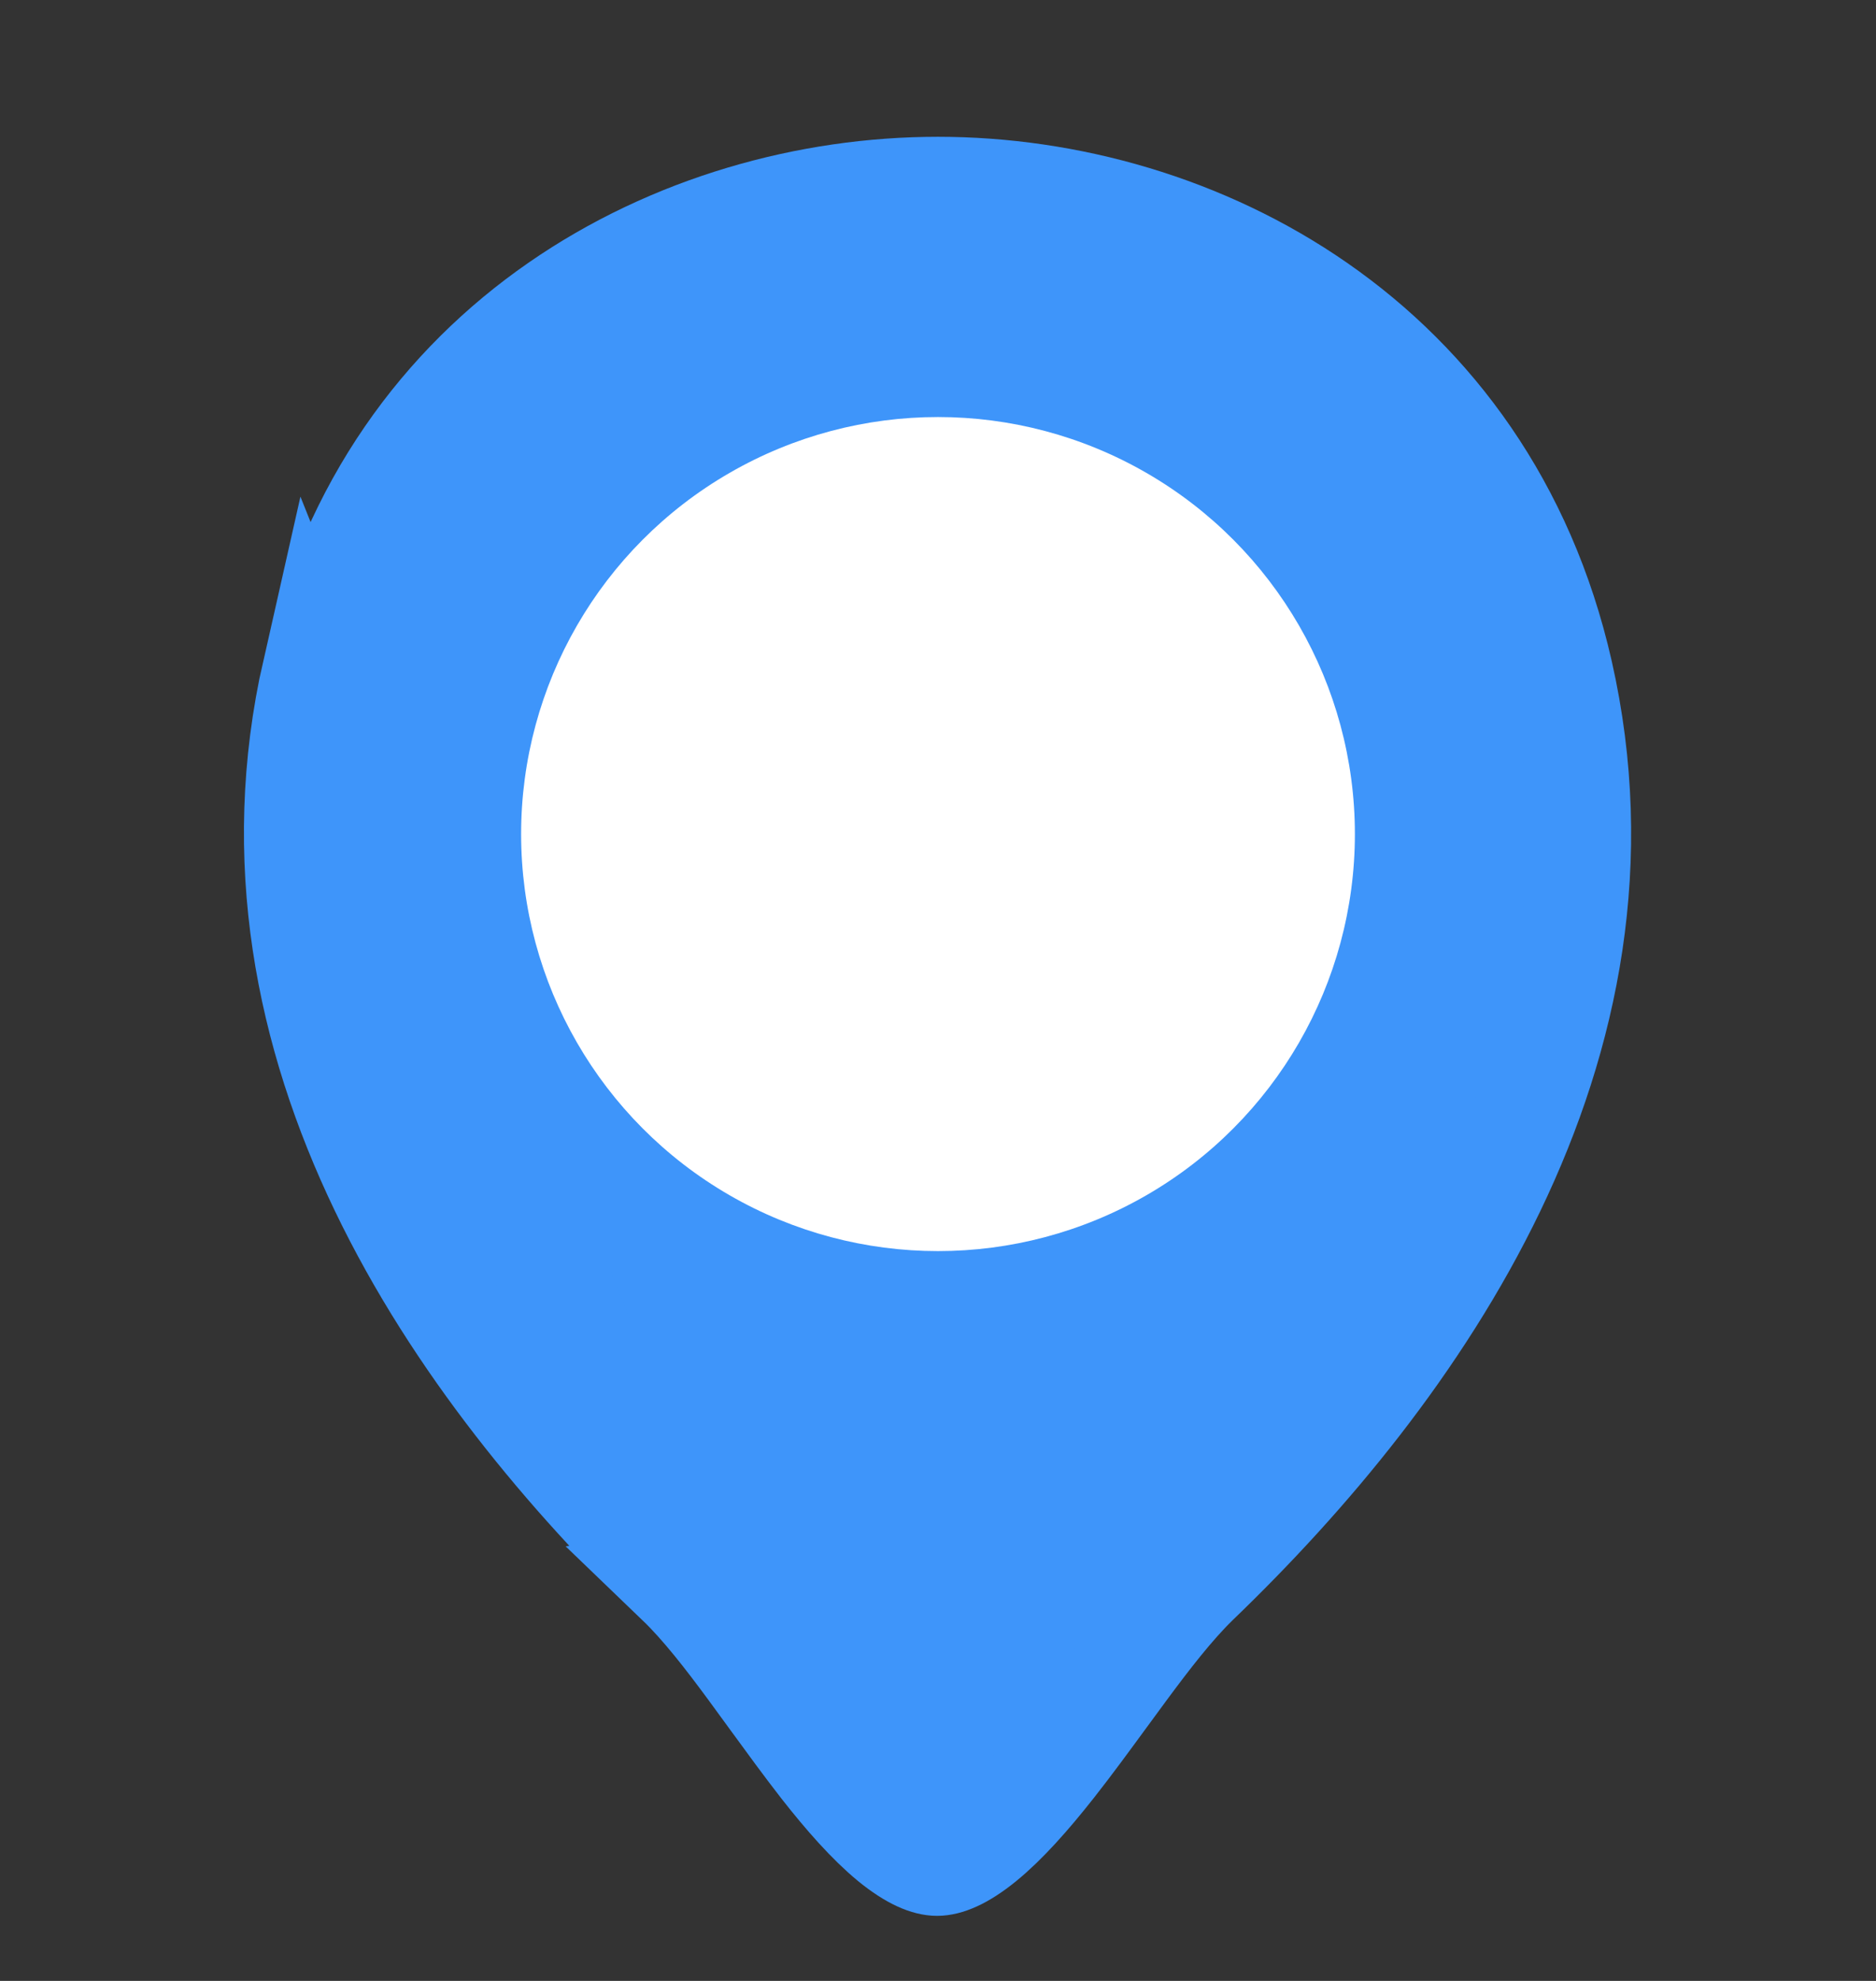 <svg width="36px" height="38px" viewBox="0 0 36 38" xmlns="http://www.w3.org/2000/svg" fill="none">
 <rect x="0" y="0" width="36" height="38" fill="#333333" stroke="none"/>
 <g transform="scale(2 2)">
  <title>Layer 1</title>
  <path id="svg_1" stroke="#3E95FA" fill="#3E95FA" d="m6.511,15.18l0,0c0.233,0.224 0.468,0.529 0.689,0.829c0.072,0.098 0.143,0.195 0.214,0.293c0.157,0.215 0.312,0.428 0.473,0.635c0.233,0.298 0.454,0.546 0.661,0.717c0.214,0.175 0.357,0.222 0.443,0.222c0.086,0 0.231,-0.047 0.446,-0.223c0.209,-0.171 0.431,-0.42 0.666,-0.718c0.166,-0.211 0.326,-0.43 0.488,-0.651c0.067,-0.092 0.134,-0.183 0.202,-0.275c0.222,-0.3 0.456,-0.604 0.685,-0.827l0.002,-0.002c2.118,-2.036 4.312,-5.133 3.496,-8.732c-0.724,-3.184 -3.496,-4.636 -5.977,-4.636l-0,0l0,0l0,0l-0,0l0,0l-0,0l0,0l0,0l-0,0l0,0l-0,0l0,0l-0,0l0,0l-0,0l0,0l0,0l-0,0l0,0l-0,0l0,0l0,0l-0,0l0,0l-0,0l0,0l-0,0l-0,0l0,0l-0,0l0,0l-0,0l-0,0l0,0l-0,0l-0,0l0,0l-0,0l0,0l-0,0l0,0l0,0l-0,0l0,0l-0,0l0,0l-0,0l0,0l0,0l-0,0l0,0l-0,0l0,0l-0,0l0,0l-0,0l0,0l-0,0l0,0l0,0l-0,0l0,0l-0,0l-0,0l0,0l-0,0l0,0l-0,0l0,0l-0,0l0,0l-0,0l0,0l-0,0l-0,0l0,0l-0,0l0,0l-0,0l-0,0l0,0l-0,0l0,0l-0,0l-0,0l0,0l-0,0l-0,0l0,0l-0,0l-0,0l0,0l-0,0l-0,0l-0,0l0,0l-0,0l-0,0l-0,0l0,0l-0,0l-0,0l-0,0l0,0l-0,0l-0,0l-0,0l-0,0l0,0l-0,0l-0,0l-0,0l-0,0l-0,0l0,0l-0,0l-0,0l-0,0l-0,0l-0,0l-0,0l-0,0l-0,0l0,0l-0,0l-0,0l-0,0l-0,0l-0,0l-0,0l-0,0l-0,0l-0,0l-0,0l-0,0l-0,0l-0,0l-0,0l-0,0l-0,0l-0,0l-0,0l-0,0l-0,0l-0,0l-0,0l-0,0l-0,0l-0,0l-0,0l-0,0l-0,0l-0,0l-0,0l-0,0l-0,0l-0,0l-0,0l-0,0l-0,0l-0,0l-0,0l-0,0l-0,0l-0,0l-0,0l-0,0l-0,0l-0,0l-0,0l-0,0l-0,0l-0,0l-0,0l-0,0l-0,0l-0,0l-0,0l-0,0l-0,0l-0,0l-0,0l-0,0l-0,0l-0,0l-0,0l-0,0l-0,0l-0,0l-0,0l-0,0l-0,0l-0,0l-0,0l-0,0l-0,0l-0,0l-0,0l-0,0l-0,0l-0,0l-0,0l-0,0l-0,0l-0,0l-0,0l-0,0l-0,0l-0,0l-0,0l-0,0l-0,0l-0,0l-0,0l-0,0l-0,0l-0,0l-0,0l-0,0l-0,0l-0,0l-0,0l-0,0l-0,0l-0,0l-0,0l-0,0l-0,0l-0,0l-0,0l-0,0l-0,0l-0,0l-0,0l-0,0l-0,0l-0,0l-0,0l-0,0l-0,0l-0,0l-0,0l-0,0l-0,0l-0,0l-0,0l-0,0l-0,0l-0,0l-0,0l-0,0l-0,0l-0,0l-0,0l-0,0l-0,0l-0,0l-0,0l-0,0l-0,0l-0,0l-0,0l-0,0l-0,0l-0,0l-0,0l-0,0l-0,0l-0,0l-0,0l-0,0l-0,0l-0,0l-0,0l-0,0l-0,0l-0,0l-0,0l-0,0l-0,0l-0,0l-0,0l-0,0l-0,0l-0,0l-0,0l-0,0l-0,0l-0,0l-0,0l-0,0l-0,0l-0,0l-0,0l-0,0l-0,0l-0,0l-0,0l-0,0l-0,0l-0,0l-0,0l-0,0l-0,0l-0,0l-0,0l-0,0l-0,0l-0,0l-0,0l-0,0l-0,0l-0,0l-0,0l-0,0l-0,0l-0,0l-0,0l-0,0l-0,0l-0,0l-0,0l-0,0l-0,0l-0,0l-0,0l-0,0l-0,0l-0,0l-0,0l-0,0l-0,0l-0,0l-0,0l-0,0l-0,0l-0,0l-0,0l-0,0l-0,0l-0,0l-0,0l-0,0l-0,0l-0,0l-0,0l-0,0l-0,0l-0,0l-0,0l-0,0l-0,0l-0,0l-0,0l-0,0l-0,0l-0,0l-0,0l-0,0l-0,0l-0,0l-0,0l-0,0l-0,0l-0,0l-0,0l-0,0l-0,0l-0,0l-0,0l-0,0l-0,0l-0,0l-0,0l-0,0l-0,0l-0,0l-0,0l-0,0l-0,0l-0,0l-0,0l-0,0l-0,0l-0,0l-0,0l-0,0l-0,0l-0,0l-0,0l-0,0l-0,0l-0,0l-0,0l-0,0l-0,0l-0,0l-0,0l-0,0l-0,0c-2.475,0 -5.254,1.445 -5.977,4.628l3.496,8.739zm0,0c-2.117,-2.036 -4.312,-5.14 -3.496,-8.739l3.496,8.739zm-0.374,-7.447c0,1.581 1.281,2.862 2.862,2.862c1.581,0 2.862,-1.281 2.862,-2.862c0,-1.581 -1.281,-2.862 -2.862,-2.862c-1.581,0 -2.862,1.281 -2.862,2.862z"/>
  <ellipse stroke-width="0" ry="4" rx="4" id="svg_2" cy="8" cx="9" stroke="#000" fill="#fff"/>
 </g>
</svg>